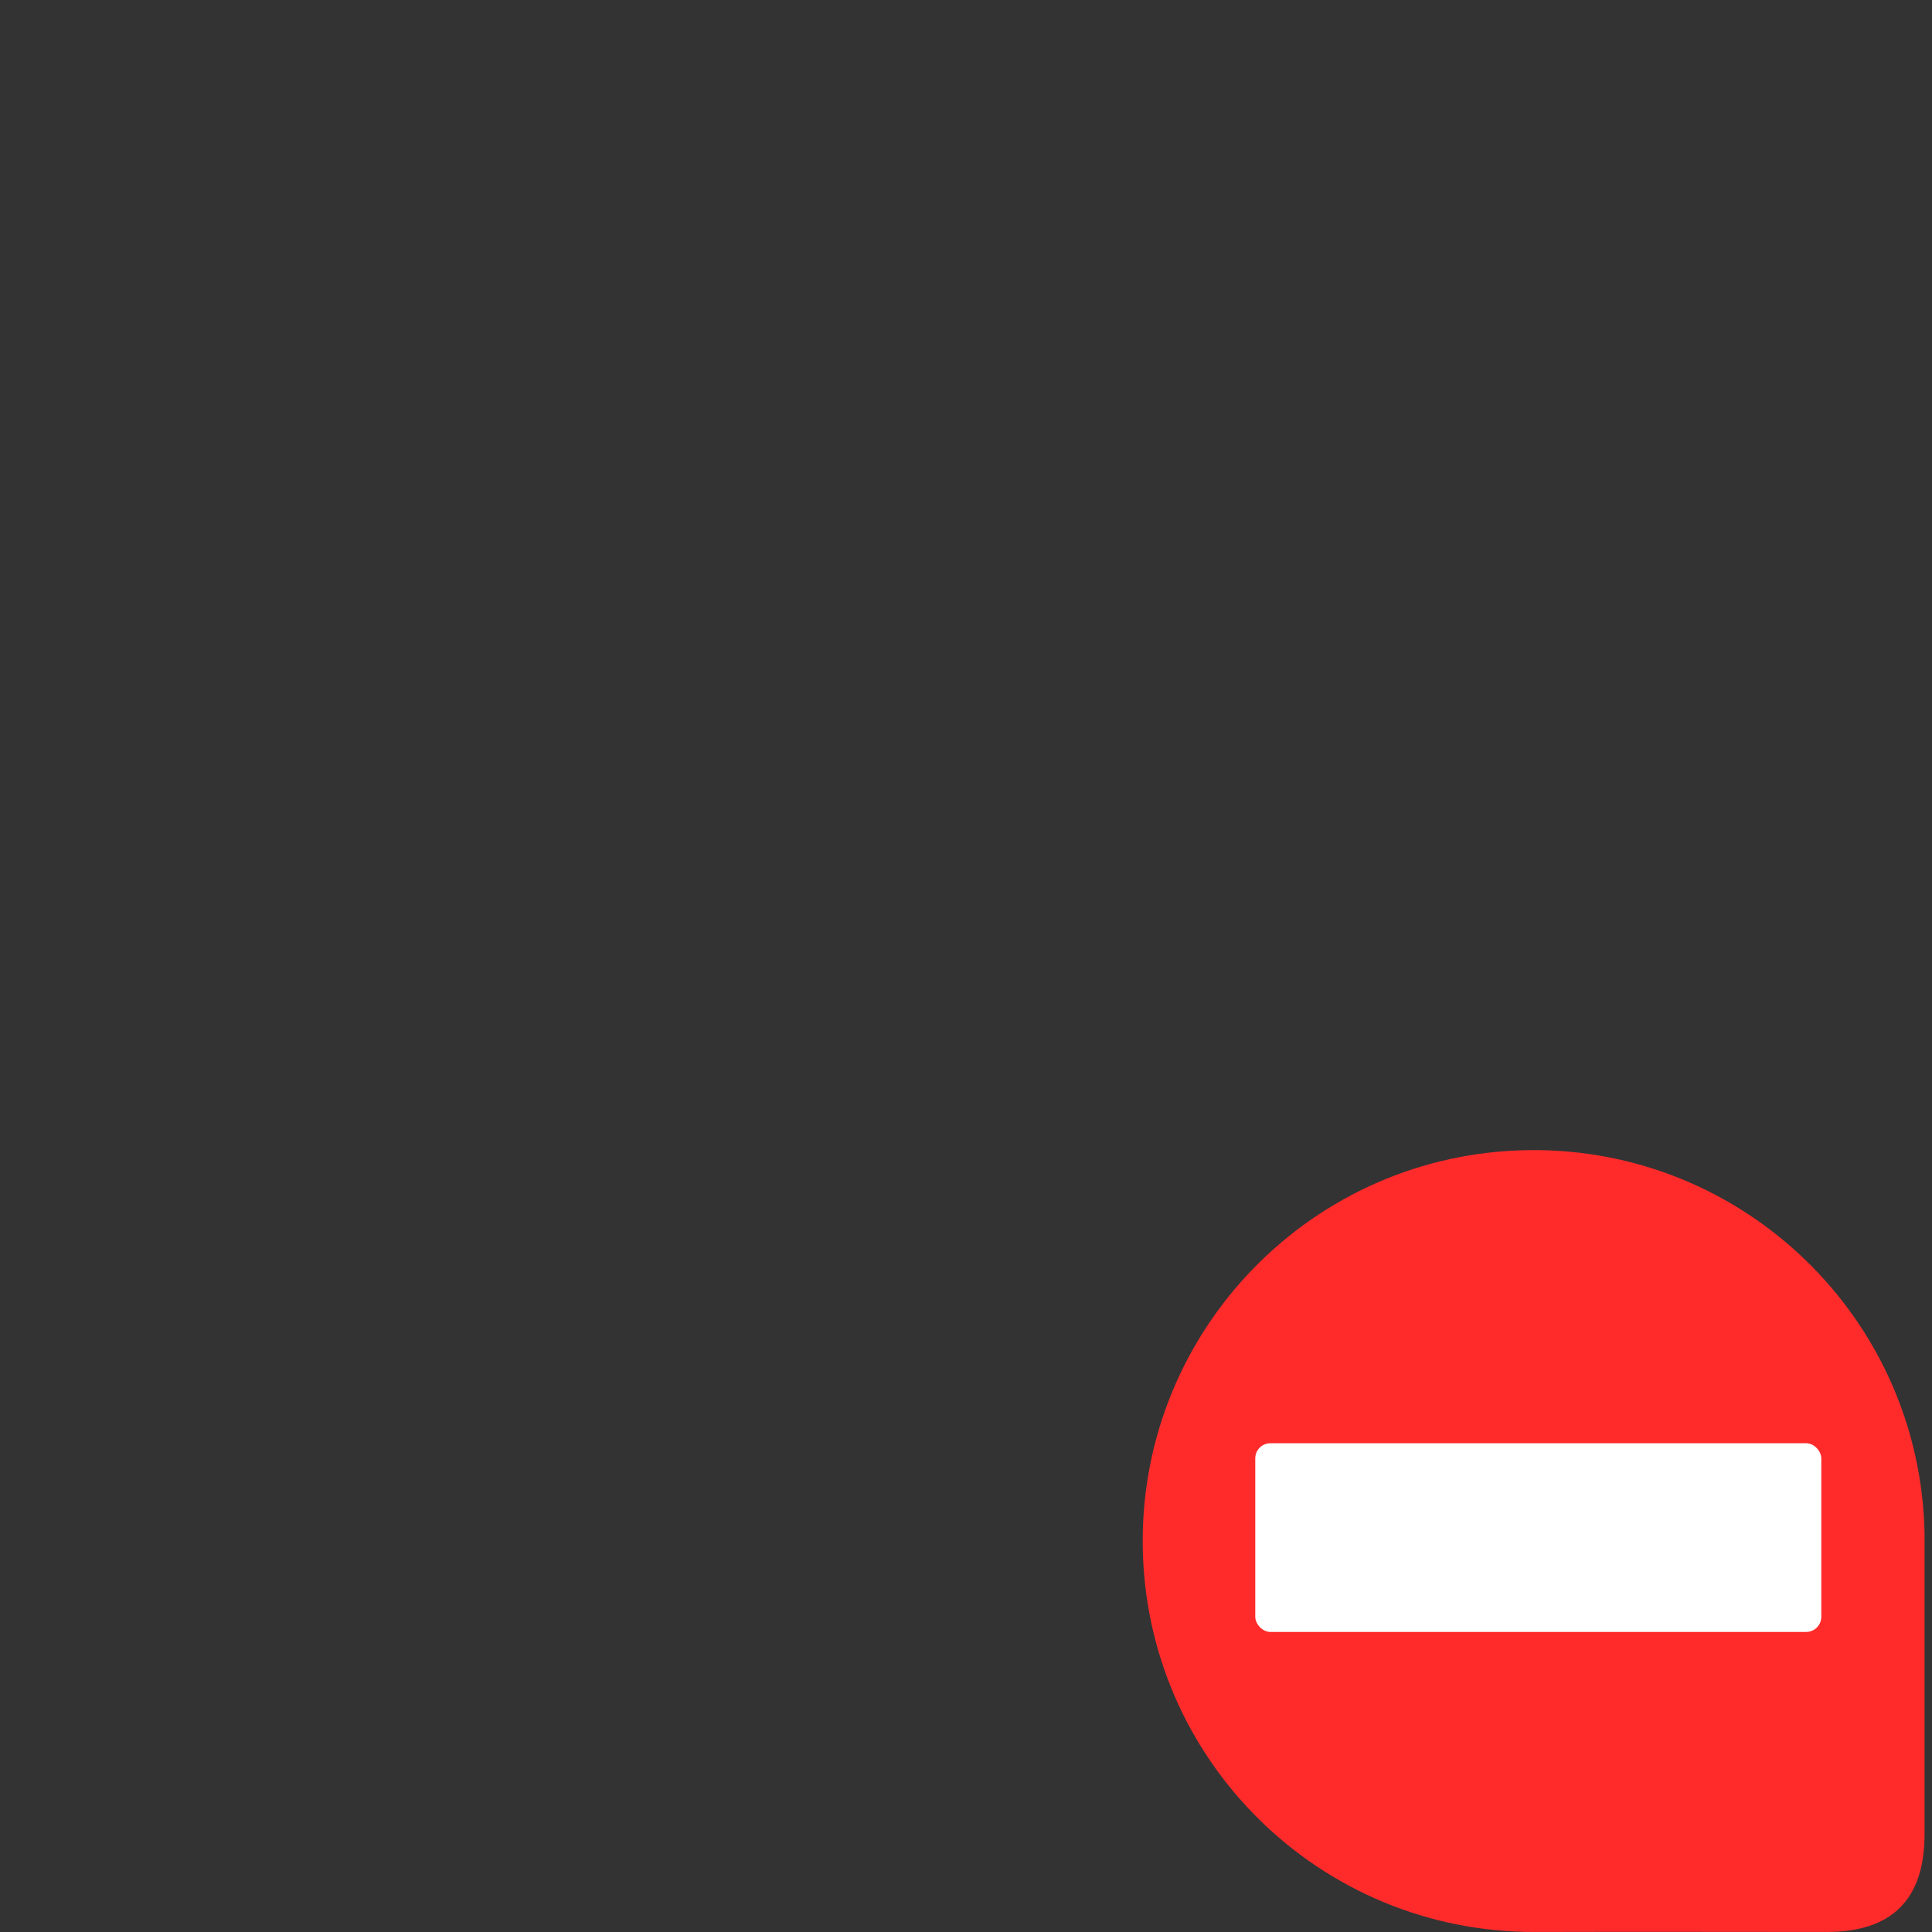 <?xml version="1.0" encoding="UTF-8" standalone="no"?>
<!-- Created with Inkscape (http://www.inkscape.org/) -->

<svg
   xmlns:dc="http://purl.org/dc/elements/1.1/"
   xmlns:cc="http://creativecommons.org/ns#"
   xmlns:rdf="http://www.w3.org/1999/02/22-rdf-syntax-ns#"
   xmlns:svg="http://www.w3.org/2000/svg"
   xmlns="http://www.w3.org/2000/svg"
   xmlns:sodipodi="http://sodipodi.sourceforge.net/DTD/sodipodi-0.dtd"
   xmlns:inkscape="http://www.inkscape.org/namespaces/inkscape"
   width="256"
   height="256"
   viewBox="0 0 67.733 67.733"
   version="1.1"
   id="svg8"
   inkscape:version="0.92.2 5c3e80d, 2017-08-06"
   sodipodi:docname="status_dnd.svg">
  <rect x="0" y="0" width="67.733" height="67.733" fill="#333333" stroke="none"/>
  <defs
     id="defs2">
    <inkscape:path-effect
       vertical="false"
       scale_y_rel="false"
       prop_scale="1"
       bendpath="M 1.47,1.68 1.54,1.575 1.68,1.75 1.82,1.505 1.96,1.575 1.785,1.995 H 1.61 Z"
       is_visible="true"
       id="path-effect964"
       effect="bend_path" />
    <inkscape:path-effect
       effect="bend_path"
       id="path-effect960"
       is_visible="true"
       bendpath="M 5.556,6.35 5.821,5.953 6.35,6.615 6.879,5.689 7.408,5.953 6.747,7.541 H 6.085 Z"
       prop_scale="1.5009963e-15"
       scale_y_rel="false"
       vertical="false" />
    <inkscape:path-effect
       vertical="false"
       scale_y_rel="false"
       prop_scale="1"
       bendpath="m 7.538,2.558 h 0.14 l 0.07,0.14 0.14,-0.35 0.14,0.07 -0.21,0.42 H 7.678 L 7.538,2.558"
       is_visible="true"
       id="path-effect938"
       effect="bend_path" />
    <inkscape:path-effect
       effect="bend_path"
       id="path-effect934"
       is_visible="true"
       bendpath="M 5.556,6.35 H 6.085 L 6.35,6.879 6.879,5.556 l 0.529,0.265 -0.794,1.587 H 6.085 L 5.556,6.35"
       prop_scale="0.1"
       scale_y_rel="false"
       vertical="false" />
  </defs>
  <sodipodi:namedview
     id="base"
     pagecolor="#ffffff"
     bordercolor="#666666"
     borderopacity="1.0"
     inkscape:pageopacity="0.0"
     inkscape:pageshadow="2"
     inkscape:zoom="5.1200001"
     inkscape:cx="192.40309"
     inkscape:cy="50.547463"
     inkscape:document-units="mm"
     inkscape:current-layer="g930"
     showgrid="true"
     units="px"
     inkscape:window-width="1440"
     inkscape:window-height="814"
     inkscape:window-x="0"
     inkscape:window-y="0"
     inkscape:window-maximized="1"
     inkscape:snap-object-midpoints="true">
    <inkscape:grid
       type="xygrid"
       id="grid815" />
  </sodipodi:namedview>
  <g
     inkscape:label="mask"
     inkscape:groupmode="layer"
     id="layer1"
     transform="translate(0,-229.267)"
     style="display:none">
    <path
       style="opacity:1;fill:#2a00e4;fill-opacity:1;stroke:none;stroke-width:1.054;stroke-linecap:square;stroke-linejoin:miter;stroke-miterlimit:4;stroke-dasharray:none;stroke-opacity:0.993;paint-order:stroke markers fill"
       d="m 33.272,229.531 c -18.57,0.256 -33.441,15.47 -33.27,34.04 0.17,18.571 15.321,33.512 33.892,33.427 2.158,-0.009 4.812,0.002 8.339,0 -3.86,-3.253 -6.337,-8.1 -6.387,-13.54 -0.09,-9.866 7.81,-17.951 17.675,-18.087 5.585,-0.077 10.61,2.413 13.952,6.375 v -8.483 l -0.004,-0.618 C 67.128,244.077 51.841,229.275 33.272,229.531 Z"
       id="path892"
       inkscape:connector-curvature="0" />
  </g>
  <g
     inkscape:groupmode="layer"
     id="layer2"
     inkscape:label="online"
     style="display:none"
     transform="translate(0,59.267)">
    <path
       style="display:inline;opacity:1;fill:#00e405;fill-opacity:1;stroke:none;stroke-width:1.097;stroke-linecap:square;stroke-linejoin:miter;stroke-miterlimit:4;stroke-dasharray:none;stroke-opacity:0.993;paint-order:stroke markers fill"
       d="m 67.474,-5.24 c 0,2.914 -0.002,7.995 -0.002,10.279 0,2.284 -1.142,3.426 -3.426,3.426 -2.284,0 -7.022,-0.008 -10.216,0.002 -7.545,0.031 -13.7,-6.036 -13.769,-13.581 -0.069,-7.545 5.973,-13.728 13.518,-13.831 7.545,-0.104 13.755,5.91 13.893,13.454"
       id="path819-3-6-3"
       inkscape:connector-curvature="0"
       sodipodi:nodetypes="czzscsc" />
  </g>
  <g
     style="display:none"
     inkscape:label="offline"
     id="g922"
     inkscape:groupmode="layer"
     transform="translate(0,59.267)">
    <path
       style="display:inline;opacity:1;fill:#ffffff;fill-opacity:1;stroke:none;stroke-width:1.097;stroke-linecap:square;stroke-linejoin:miter;stroke-miterlimit:4;stroke-dasharray:none;stroke-opacity:0.993;paint-order:stroke markers fill"
       d="m 53.578,-18.945 c -7.545,0.104 -13.585,6.287 -13.516,13.833 0.069,7.545 6.221,13.609 13.767,13.577 3.194,-0.01 7.933,0 10.217,0 2.284,0 3.426,-1.142 3.426,-3.426 0,-2.284 0,-7.364 0,-10.279 V -5.491 C 67.334,-13.035 61.123,-19.049 53.578,-18.945 Z m 0.058,4.217 c 5.223,-0.072 9.524,4.093 9.62,9.315 v 0.173 c 0,2.017 0,5.535 0,7.116 0,1.581 -0.791,2.372 -2.372,2.372 -1.581,0 -4.86,-0.007 -7.071,0 -5.223,0.022 -9.486,-4.179 -9.533,-9.402 -0.048,-5.223 4.134,-9.503 9.356,-9.575 z"
       id="path920"
       inkscape:connector-curvature="0" />
  </g>
  <g
     inkscape:groupmode="layer"
     id="g926"
     inkscape:label="away"
     style="display:none"
     transform="translate(0,59.267)">
    <path
       style="display:inline;opacity:1;fill:#fffe51;fill-opacity:1;stroke:none;stroke-width:1.097;stroke-linecap:square;stroke-linejoin:miter;stroke-miterlimit:4;stroke-dasharray:none;stroke-opacity:0.993;paint-order:stroke markers fill"
       d="m 67.474,-5.24 c 0,2.914 -0.002,7.995 -0.002,10.279 0,2.284 -1.142,3.426 -3.426,3.426 -2.284,0 -7.022,-0.008 -10.216,0.002 -7.545,0.031 -13.7,-6.036 -13.769,-13.581 -0.069,-7.545 5.973,-13.728 13.518,-13.831 7.545,-0.104 13.755,5.91 13.893,13.454"
       id="path924"
       inkscape:connector-curvature="0"
       sodipodi:nodetypes="czzscsc" />
  </g>
  <g
     style="display:inline"
     inkscape:label="dnd"
     id="g930"
     inkscape:groupmode="layer"
     transform="translate(0,59.267)">
    <path
       style="display:inline;opacity:1;fill:#ff2b2b;fill-opacity:1;stroke:none;stroke-width:1.097;stroke-linecap:square;stroke-linejoin:miter;stroke-miterlimit:4;stroke-dasharray:none;stroke-opacity:0.993;paint-order:stroke markers fill"
       d="m 53.578,-18.945 c -7.545,0.104 -13.585,6.287 -13.516,13.833 0.069,7.545 6.221,13.609 13.767,13.577 3.194,-0.01 7.933,0 10.217,0 2.284,0 3.426,-1.142 3.426,-3.426 V -5.24 -5.491 C 67.334,-13.035 61.123,-19.049 53.578,-18.945 Z"
       id="path928"
       inkscape:connector-curvature="0"
       sodipodi:nodetypes="cscssccc" />
    <rect
       style="fill:#ffffff;fill-opacity:1;stroke:none;stroke-width:3;stroke-linecap:round;stroke-linejoin:bevel;stroke-miterlimit:4;stroke-dasharray:none;stroke-opacity:0.571"
       id="rect834"
       width="19.844"
       height="6.615"
       x="44.008"
       y="-8.669"
       ry="0.529" />
  </g>
</svg>
